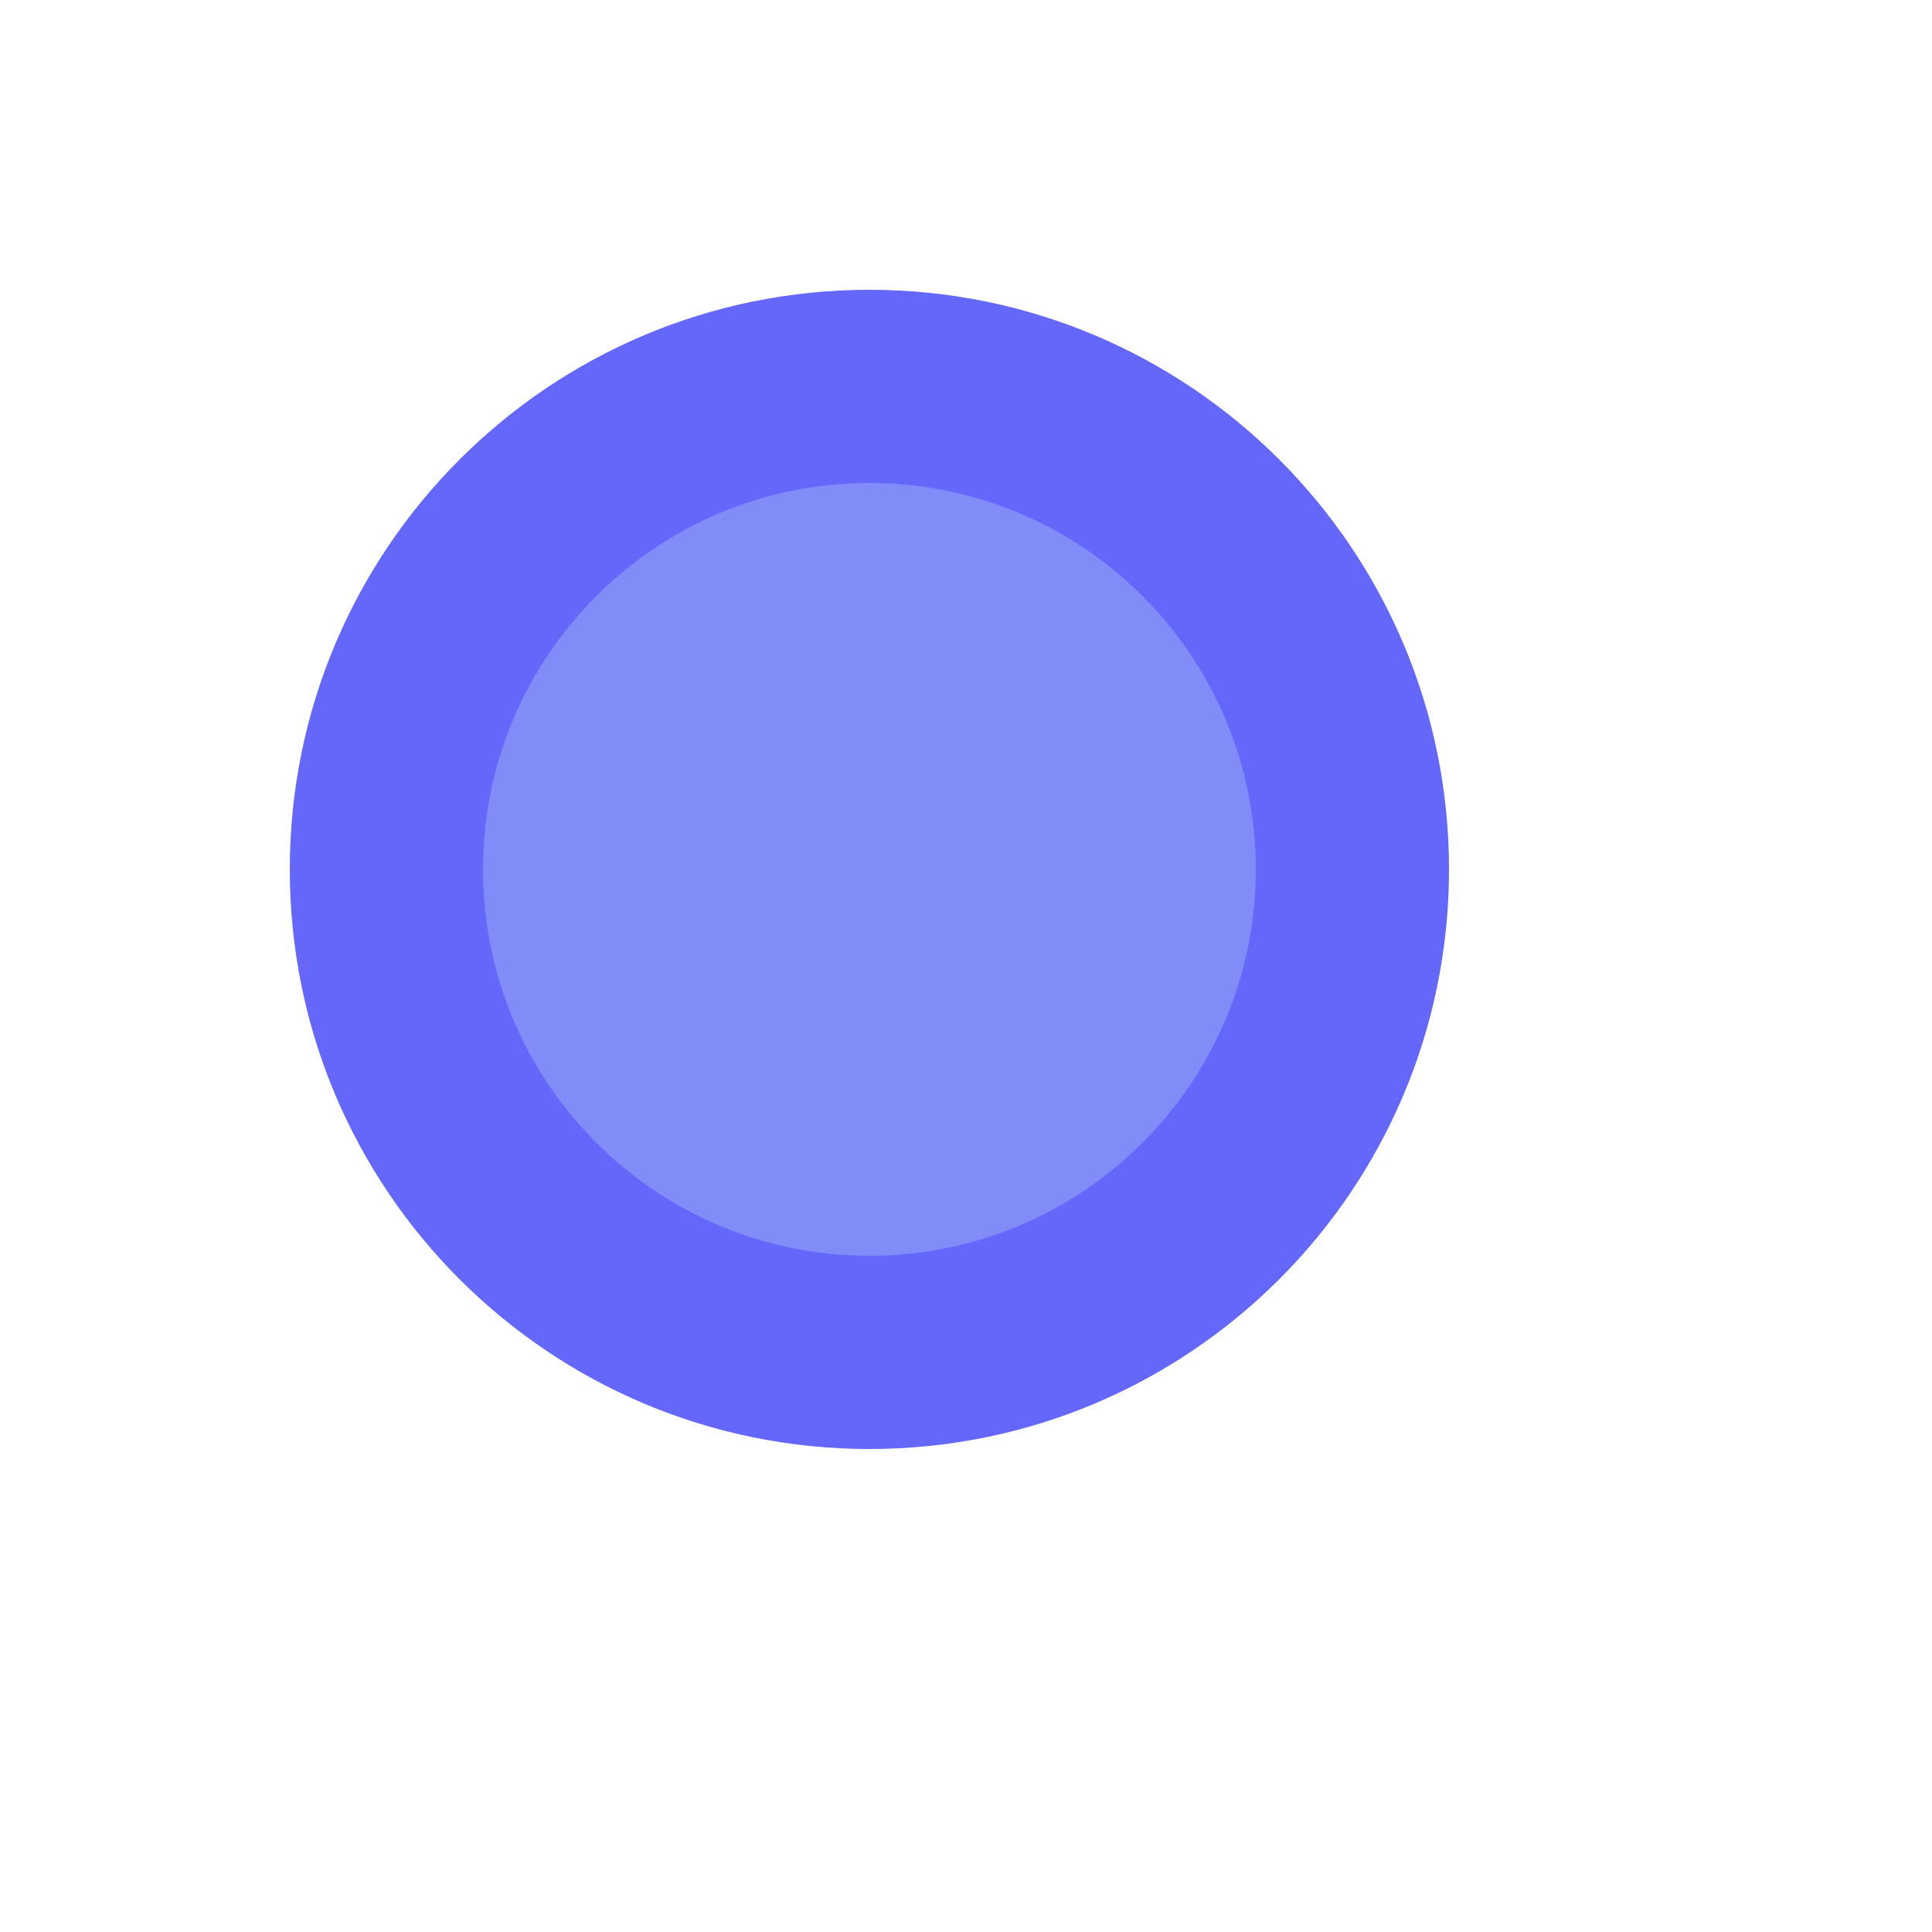 <svg width="20" height="20"  xmlns="http://www.w3.org/2000/svg">
<g filter="url(#filter0_d_6586_63561)">
<path d="M4 8C4 5.239 6.239 3 9 3V3C11.761 3 14 5.239 14 8V8C14 10.761 11.761 13 9 13V13C6.239 13 4 10.761 4 8V8Z" fill="#818CF8"/>
<path d="M9 12C6.791 12 5 10.209 5 8H3C3 11.314 5.686 14 9 14V12ZM13 8C13 10.209 11.209 12 9 12V14C12.314 14 15 11.314 15 8H13ZM9 4C11.209 4 13 5.791 13 8H15C15 4.686 12.314 2 9 2V4ZM9 2C5.686 2 3 4.686 3 8H5C5 5.791 6.791 4 9 4V2Z" fill="#6467FA"/>
</g>
<defs>
<filter id="filter0_d_6586_63561" x="0" y="0" width="18" height="18" filterUnits="userSpaceOnUse" color-interpolation-filters="sRGB">
<feFlood flood-opacity="0" result="BackgroundImageFix"/>
<feColorMatrix in="SourceAlpha" type="matrix" values="0 0 0 0 0 0 0 0 0 0 0 0 0 0 0 0 0 0 127 0" result="hardAlpha"/>
<feOffset dy="1"/>
<feGaussianBlur stdDeviation="2"/>
<feComposite in2="hardAlpha" operator="out"/>
<feColorMatrix type="matrix" values="0 0 0 0 0.502 0 0 0 0 0.518 0 0 0 0 0.976 0 0 0 1 0"/>
<feBlend mode="normal" in2="BackgroundImageFix" result="effect1_dropShadow_6586_63561"/>
<feBlend mode="normal" in="SourceGraphic" in2="effect1_dropShadow_6586_63561" result="shape"/>
</filter>
</defs>
</svg>
